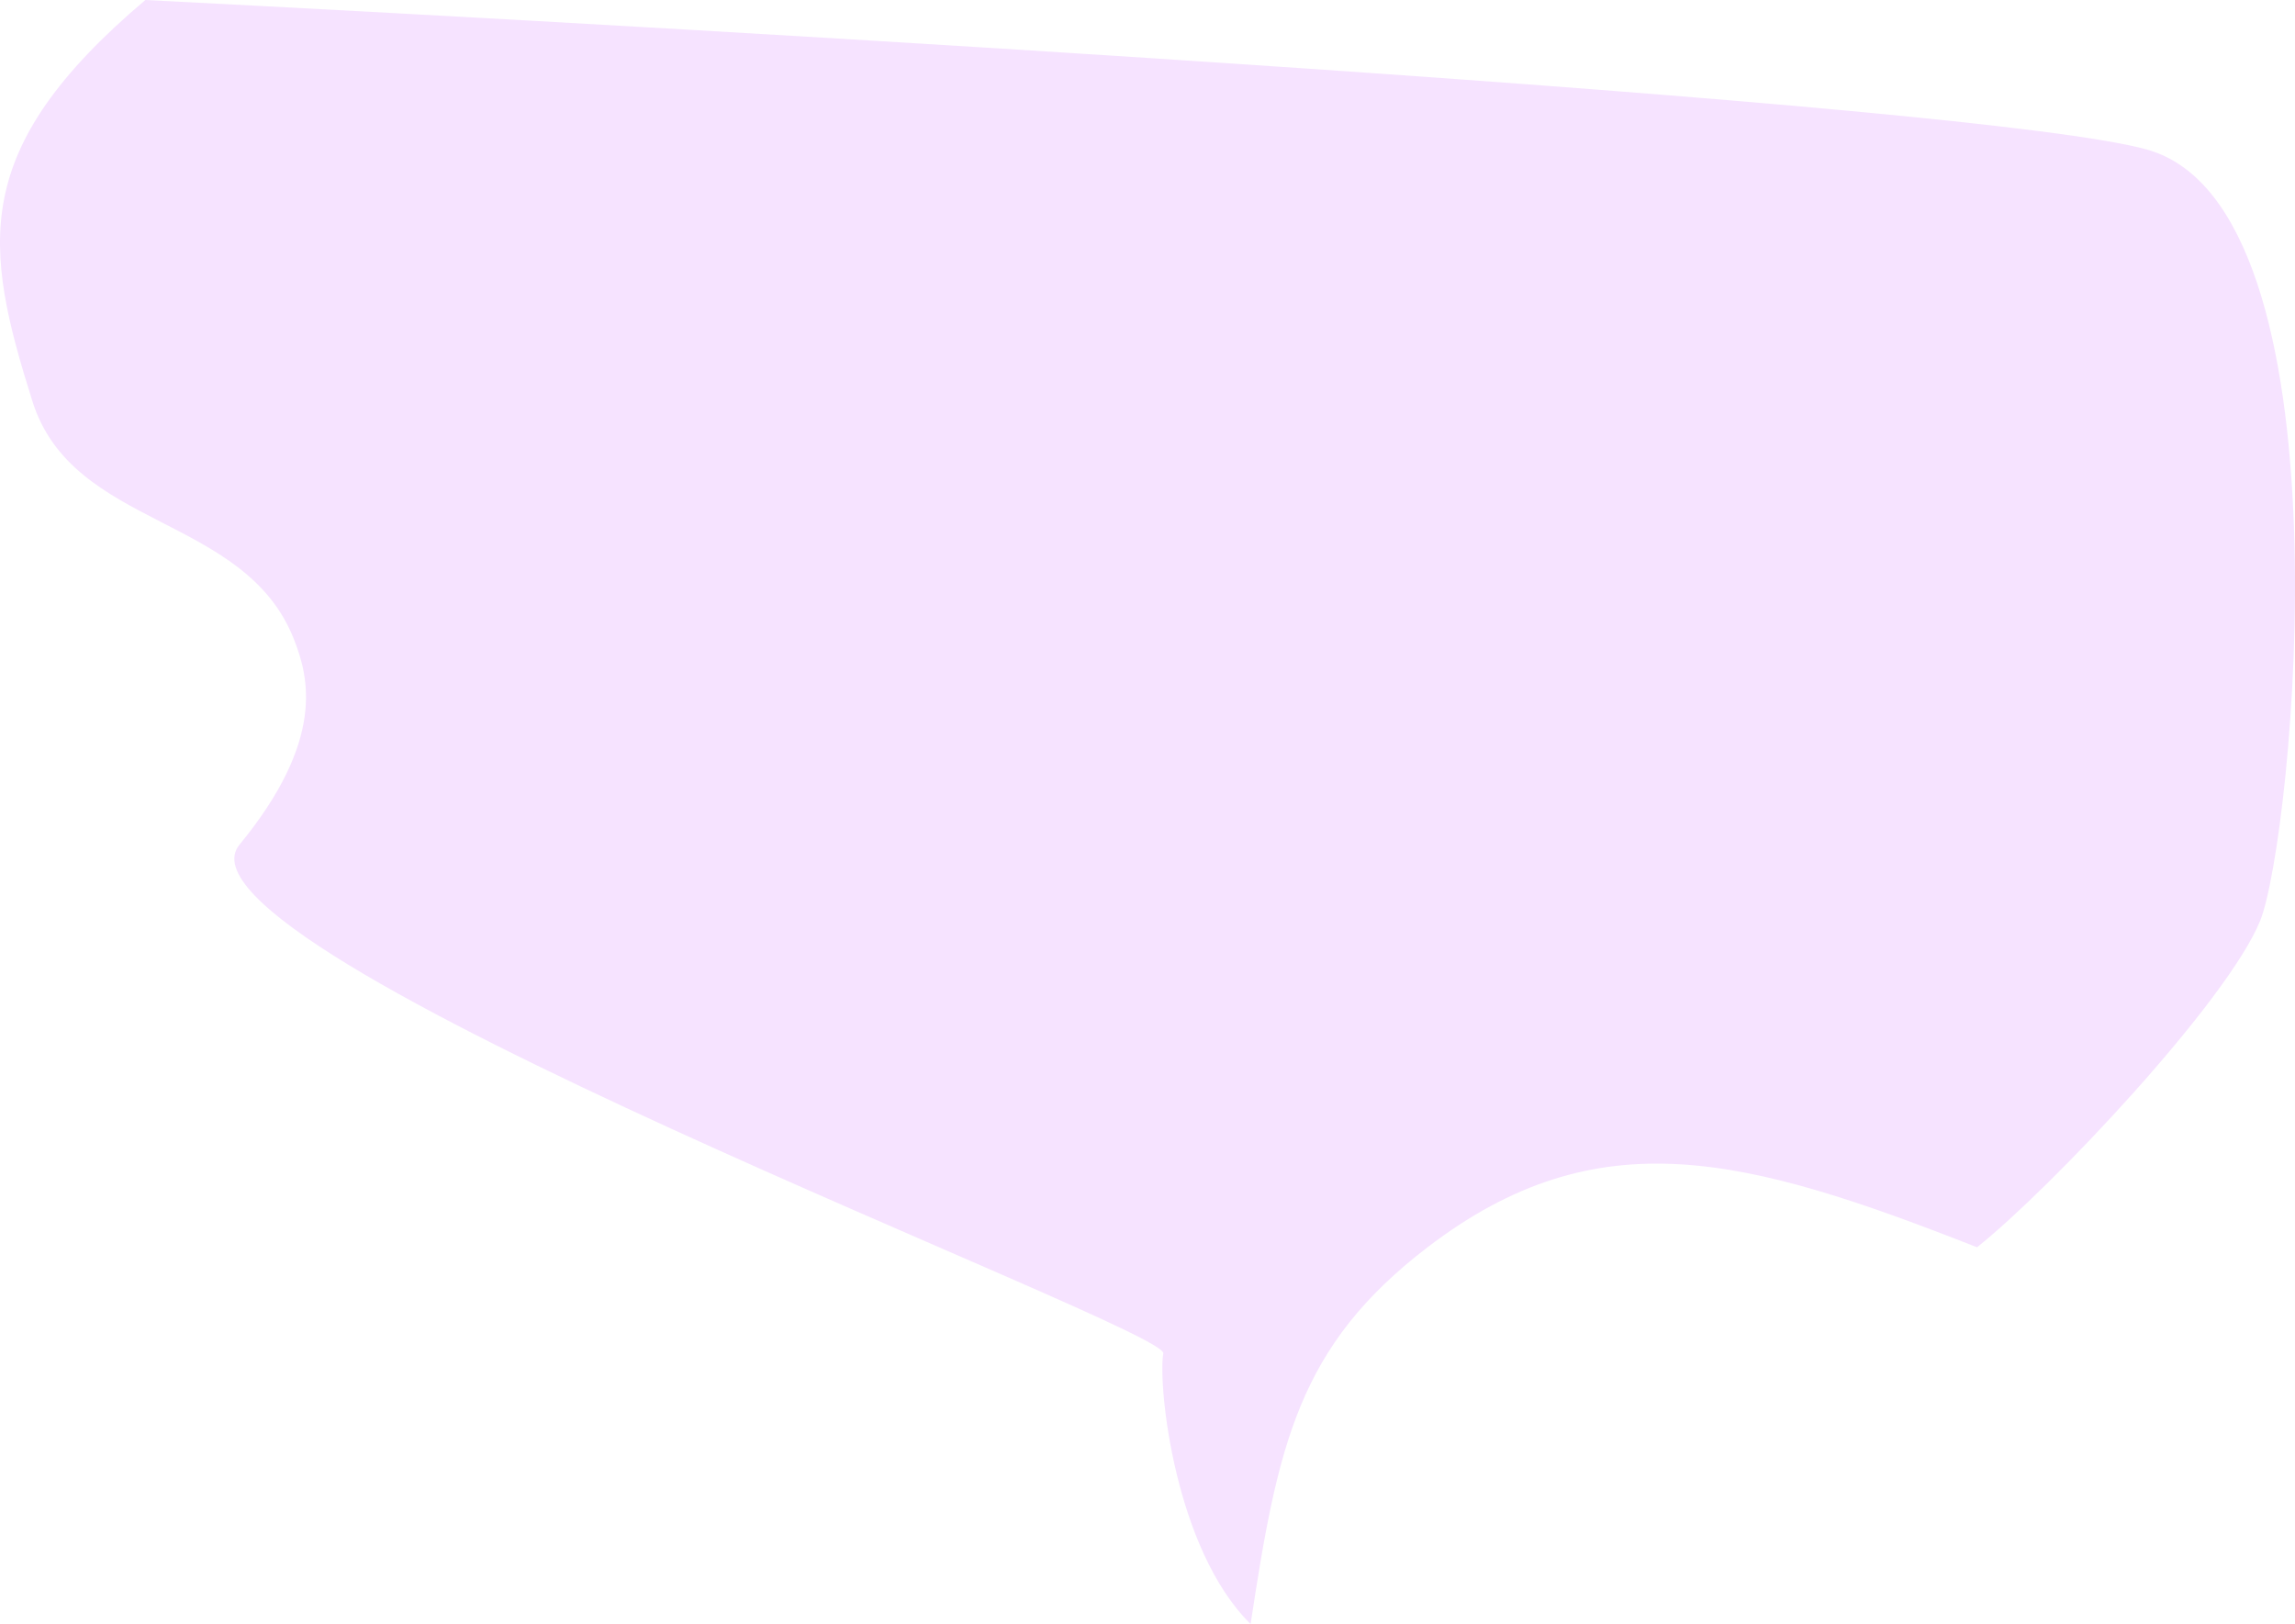 <svg width="879" height="622" viewBox="0 0 879 622" fill="none" xmlns="http://www.w3.org/2000/svg">
<g id="top-shape">
<path id="top-shape_2" d="M12.414 153.677C-6.317 94.209 -12.083 57.303 55.675 0C284.661 11.634 758.582 39.383 822.378 57.303C902.123 79.704 878.148 321.94 865.639 352.675C853.13 383.41 785.893 454.779 757.227 477.7C668.491 442.847 612.02 427.764 546.752 477.7C497.296 515.538 489.418 553.236 478.994 622C449.911 593.331 443.457 530.836 445.542 518.333C447.209 508.331 58.802 363.615 91.733 323.503C124.665 283.39 118.315 259.427 112.582 244.841C93.74 196.905 27.888 202.802 12.414 153.677Z" fill="#F6E3FF"/>
</g>
</svg>
